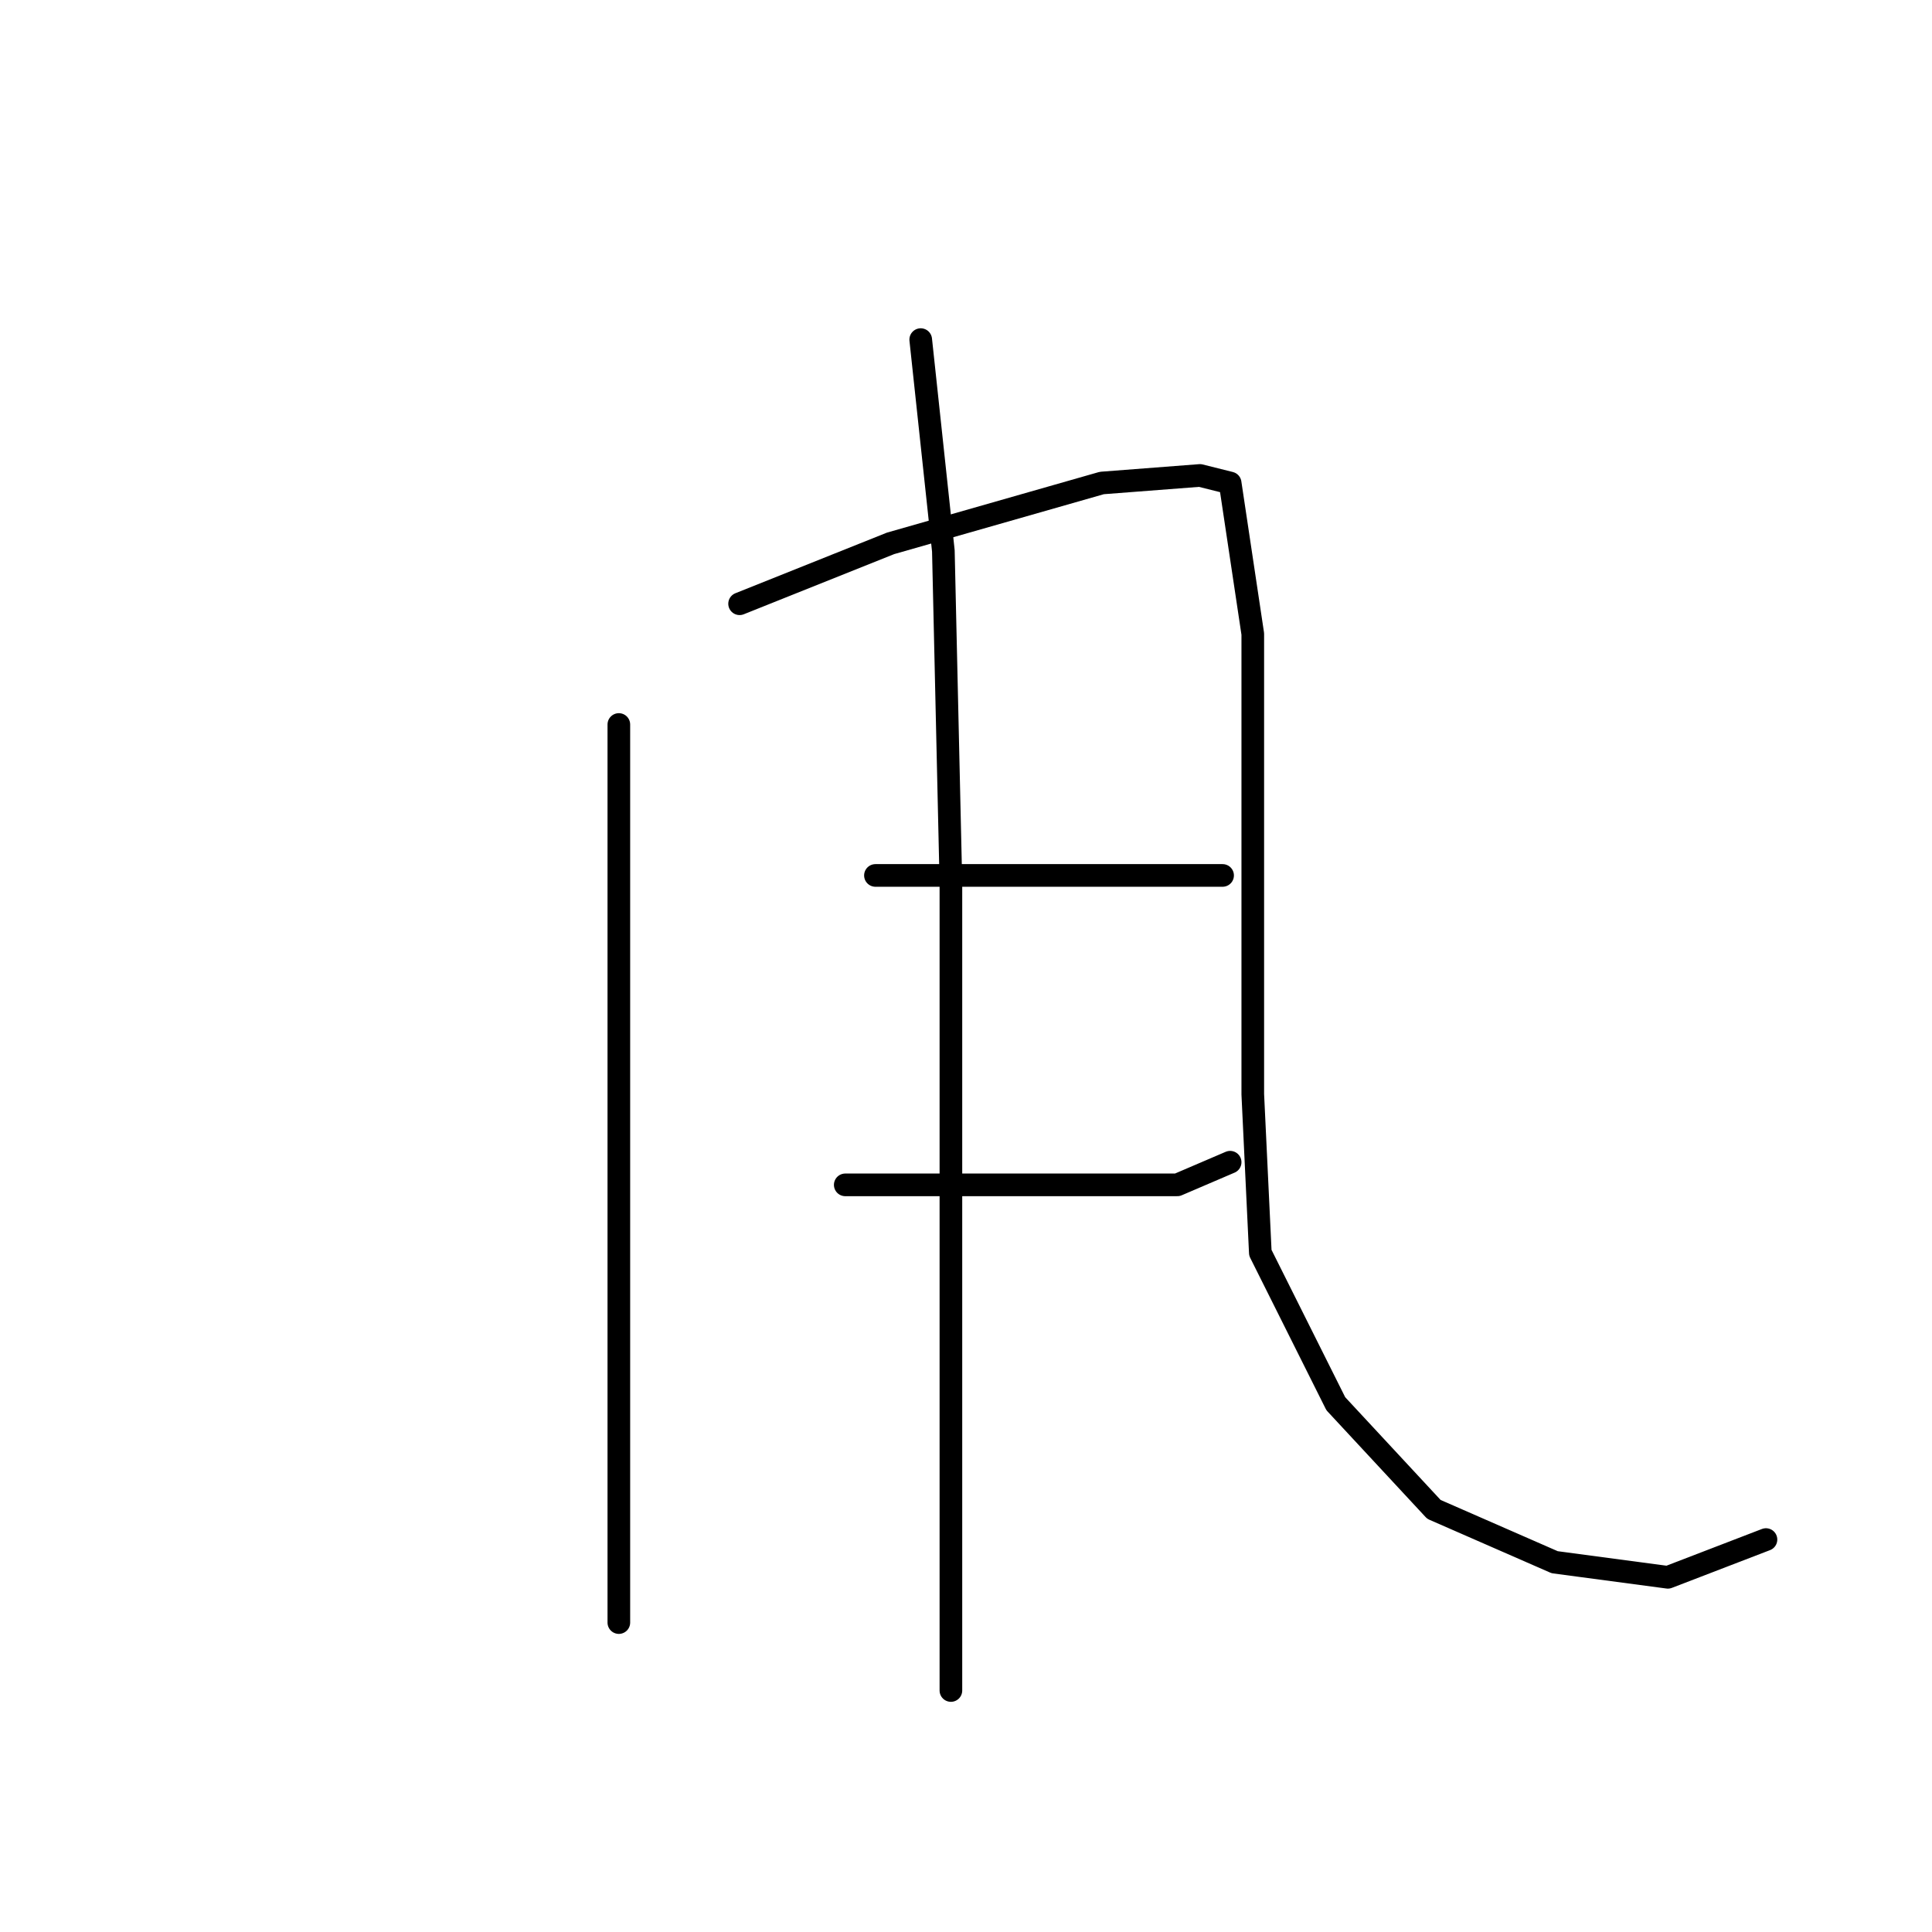 <?xml version="1.0" standalone="no"?>
    <svg width="256" height="256" xmlns="http://www.w3.org/2000/svg" version="1.1">
    <polyline stroke="black" stroke-width="3" stroke-linecap="round" fill="transparent" stroke-linejoin="round" points="82 96 82 108 82 135 82 165 82 191 82 202 82 212 82 215 82 215 " />
        <polyline stroke="black" stroke-width="3" stroke-linecap="round" fill="transparent" stroke-linejoin="round" points="98 80 118 72 146 64 159 63 163 64 166 84 166 115 166 145 167 166 177 186 190 200 206 207 221 209 234 204 234 204 " />
        <polyline stroke="black" stroke-width="3" stroke-linecap="round" fill="transparent" stroke-linejoin="round" points="116 116 132 116 149 116 161 116 162 116 162 116 " />
        <polyline stroke="black" stroke-width="3" stroke-linecap="round" fill="transparent" stroke-linejoin="round" points="112 157 127 157 142 157 156 157 163 154 163 154 " />
        <polyline stroke="black" stroke-width="3" stroke-linecap="round" fill="transparent" stroke-linejoin="round" points="122 45 125 73 126 117 126 166 126 205 126 224 126 224 " />
        </svg>